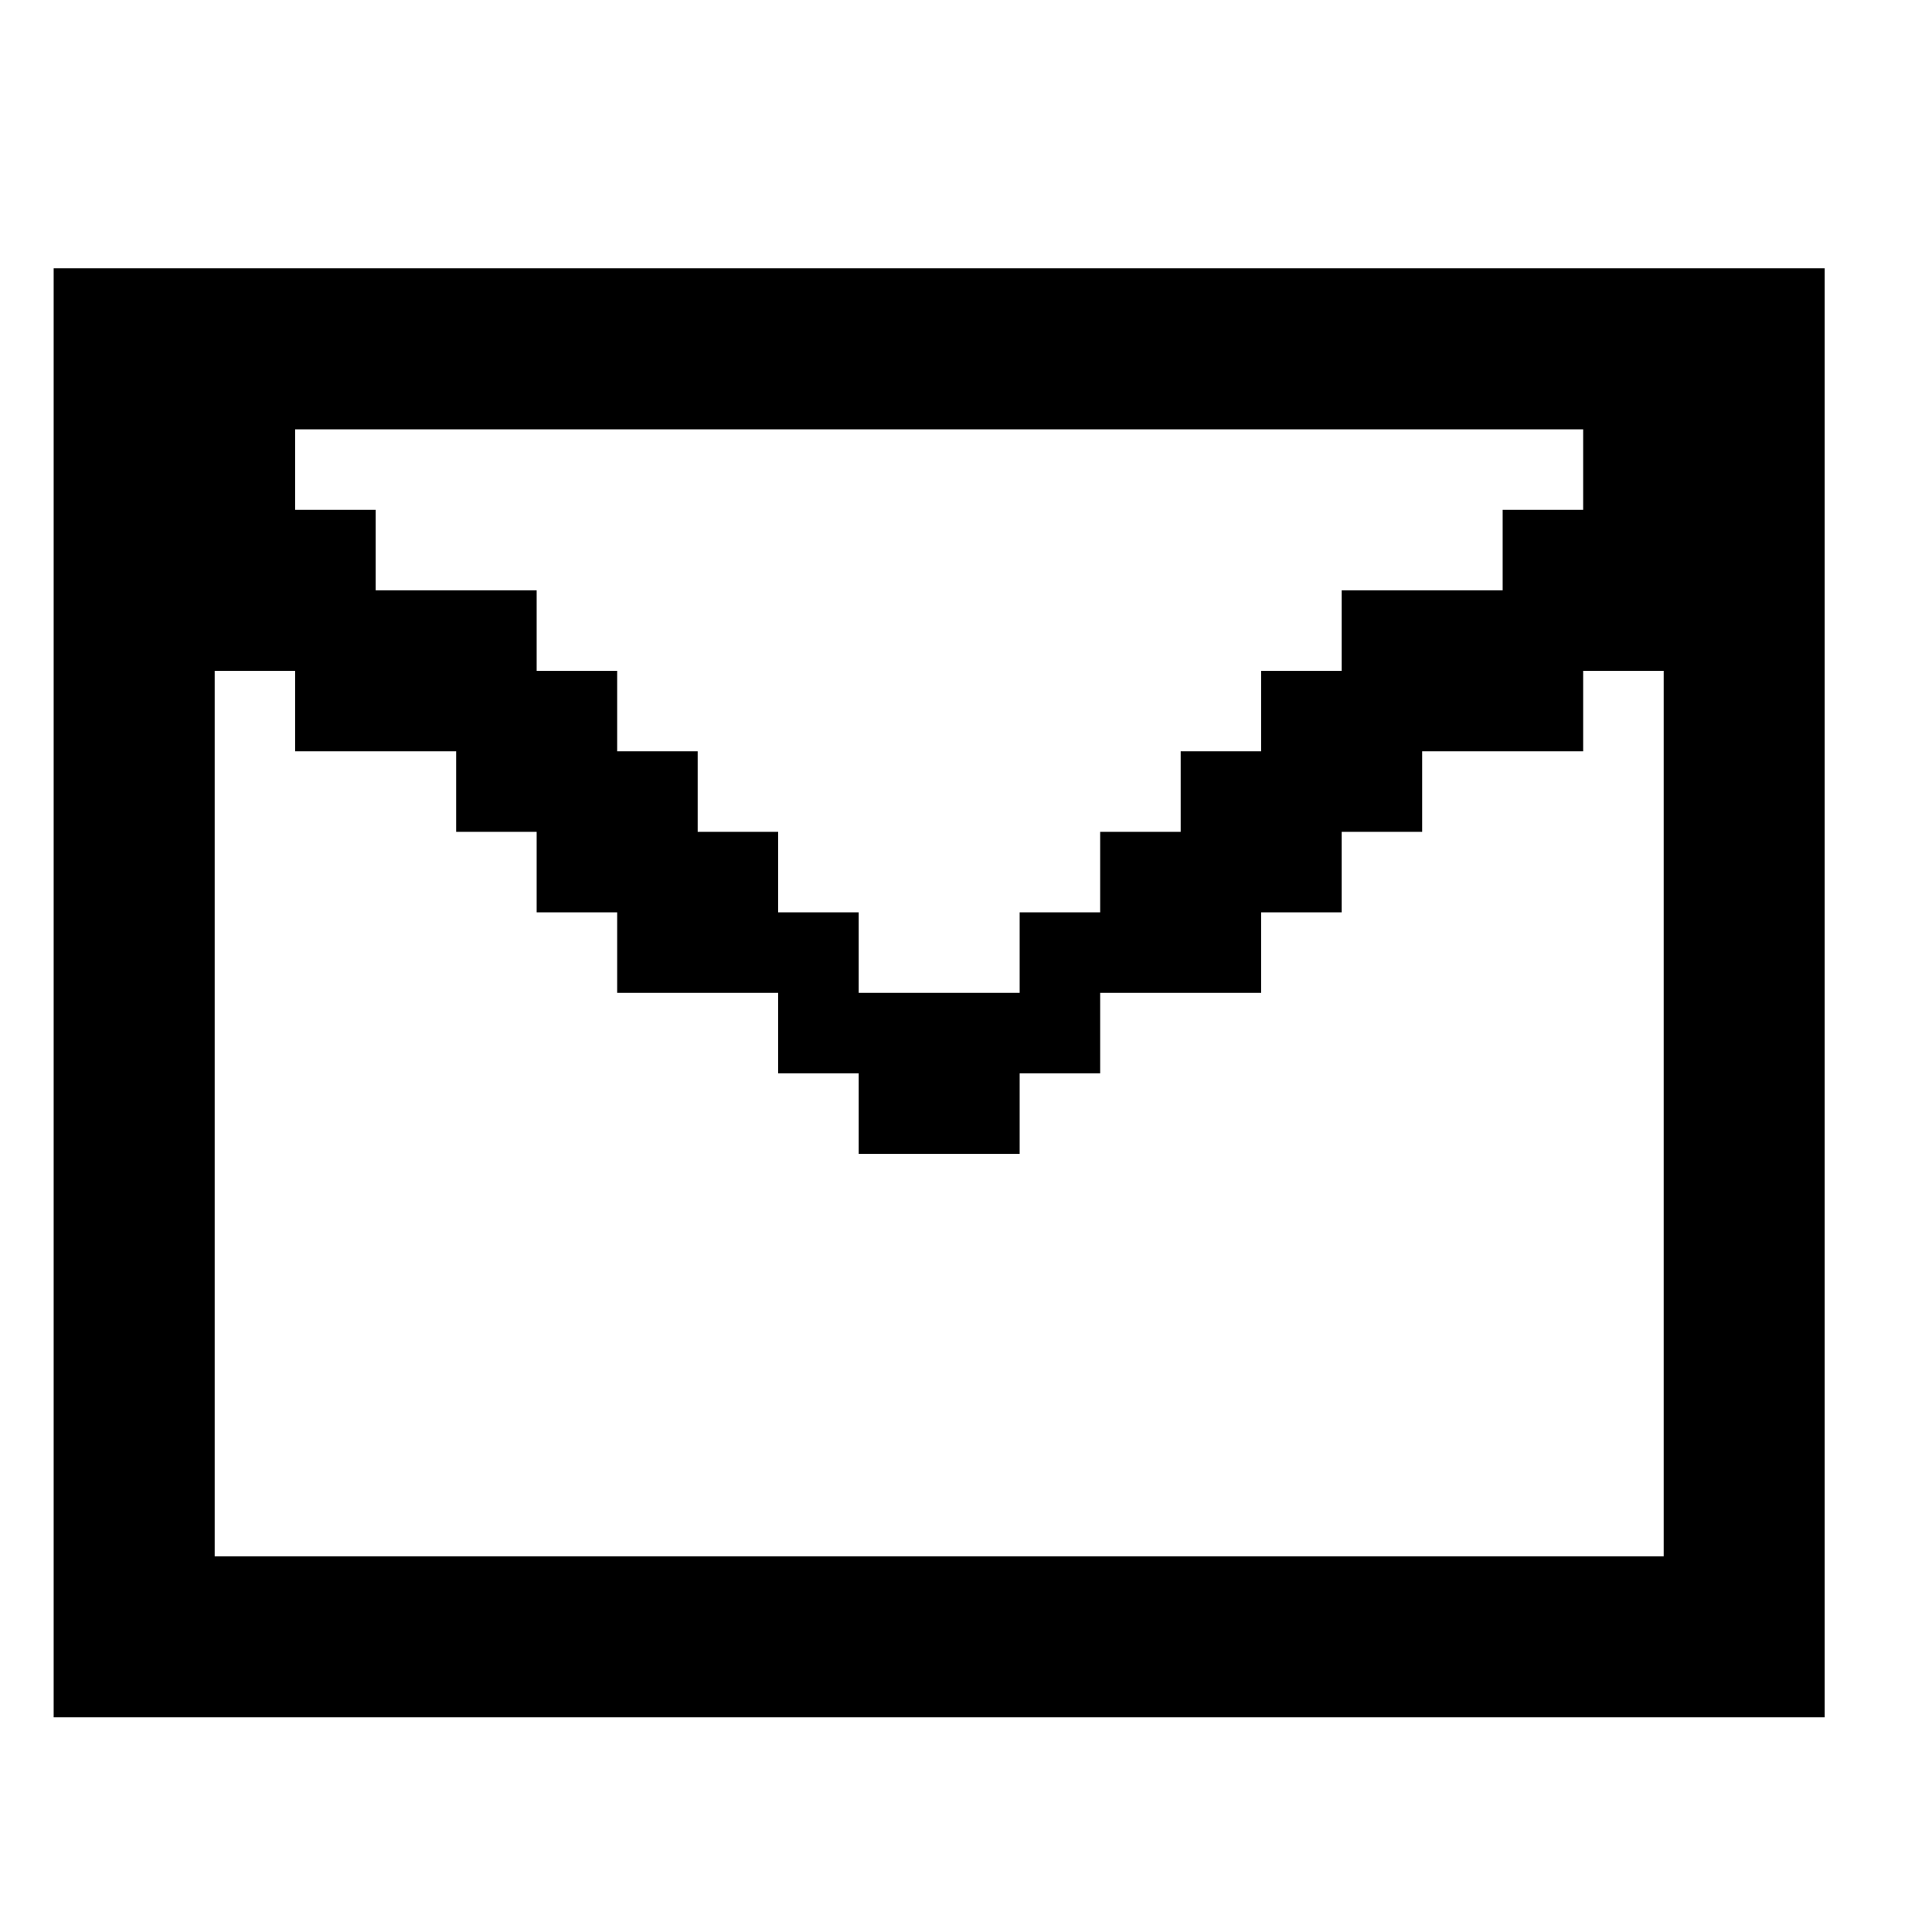 <svg width="36" height="36" viewBox="0 0 36 36" fill="none" xmlns="http://www.w3.org/2000/svg">
<path fill-rule="evenodd" clip-rule="evenodd" d="M34 5H1V8V29H4V12.5H5.5V11H4V11H5.5V9.5H4V9.5H5.5V8H29.5V9.5L28 9.5V11V12.5V12.5V14H29.5V12.5H31V29H34V8L34 8V5ZM34 32V29H1V32H34ZM5.5 9.5H7V11H5.5V9.5ZM7 11H8.5H8.5H10V12.5V12.5V14H8.5H8.5H7V12.5V12.5V11ZM26.5 11H28V12.5V12.5V14H26.5V12.5V12.5V11ZM25 12.5H23.5V14H25H25H26.5V12.5V12.5V11H25V12.5ZM10 14H11.5V15.5H10V14ZM23.5 15.5V14H25H25H26.5V15.5H25H25H23.5ZM10 12.5H11.5V14H10V12.5ZM11.5 14H13V15.5H11.5V14ZM22 14H23.5V15.5H22V14ZM13 15.5H14.5V17V17V18.5H13H13H11.5V17V17V15.5H13H13ZM20.5 15.5H22V17V17V18.5H20.5H20.5H19V17H20.5V15.5ZM14.5 17H16V18.5H14.5V17ZM5.5 11H7V12.5V12.5V14H5.5V12.5V12.5V11ZM8.5 14H10V15.5H8.5V14ZM10 15.5H11.5V17H10V15.5ZM23.5 17V15.5H25V17H23.5ZM22 15.5H23.5V17V17V18.5H22V17V17V15.5ZM14.5 18.5H16V20H14.5V18.5ZM17.5 18.5H16V20H17.5H17.5H19V18.5H17.5H17.5ZM17.5 20H16V21.5H17.5H17.5H19V20H17.5H17.5ZM19 20V18.5H20.5V20H19Z" fill="black"/>
</svg>
